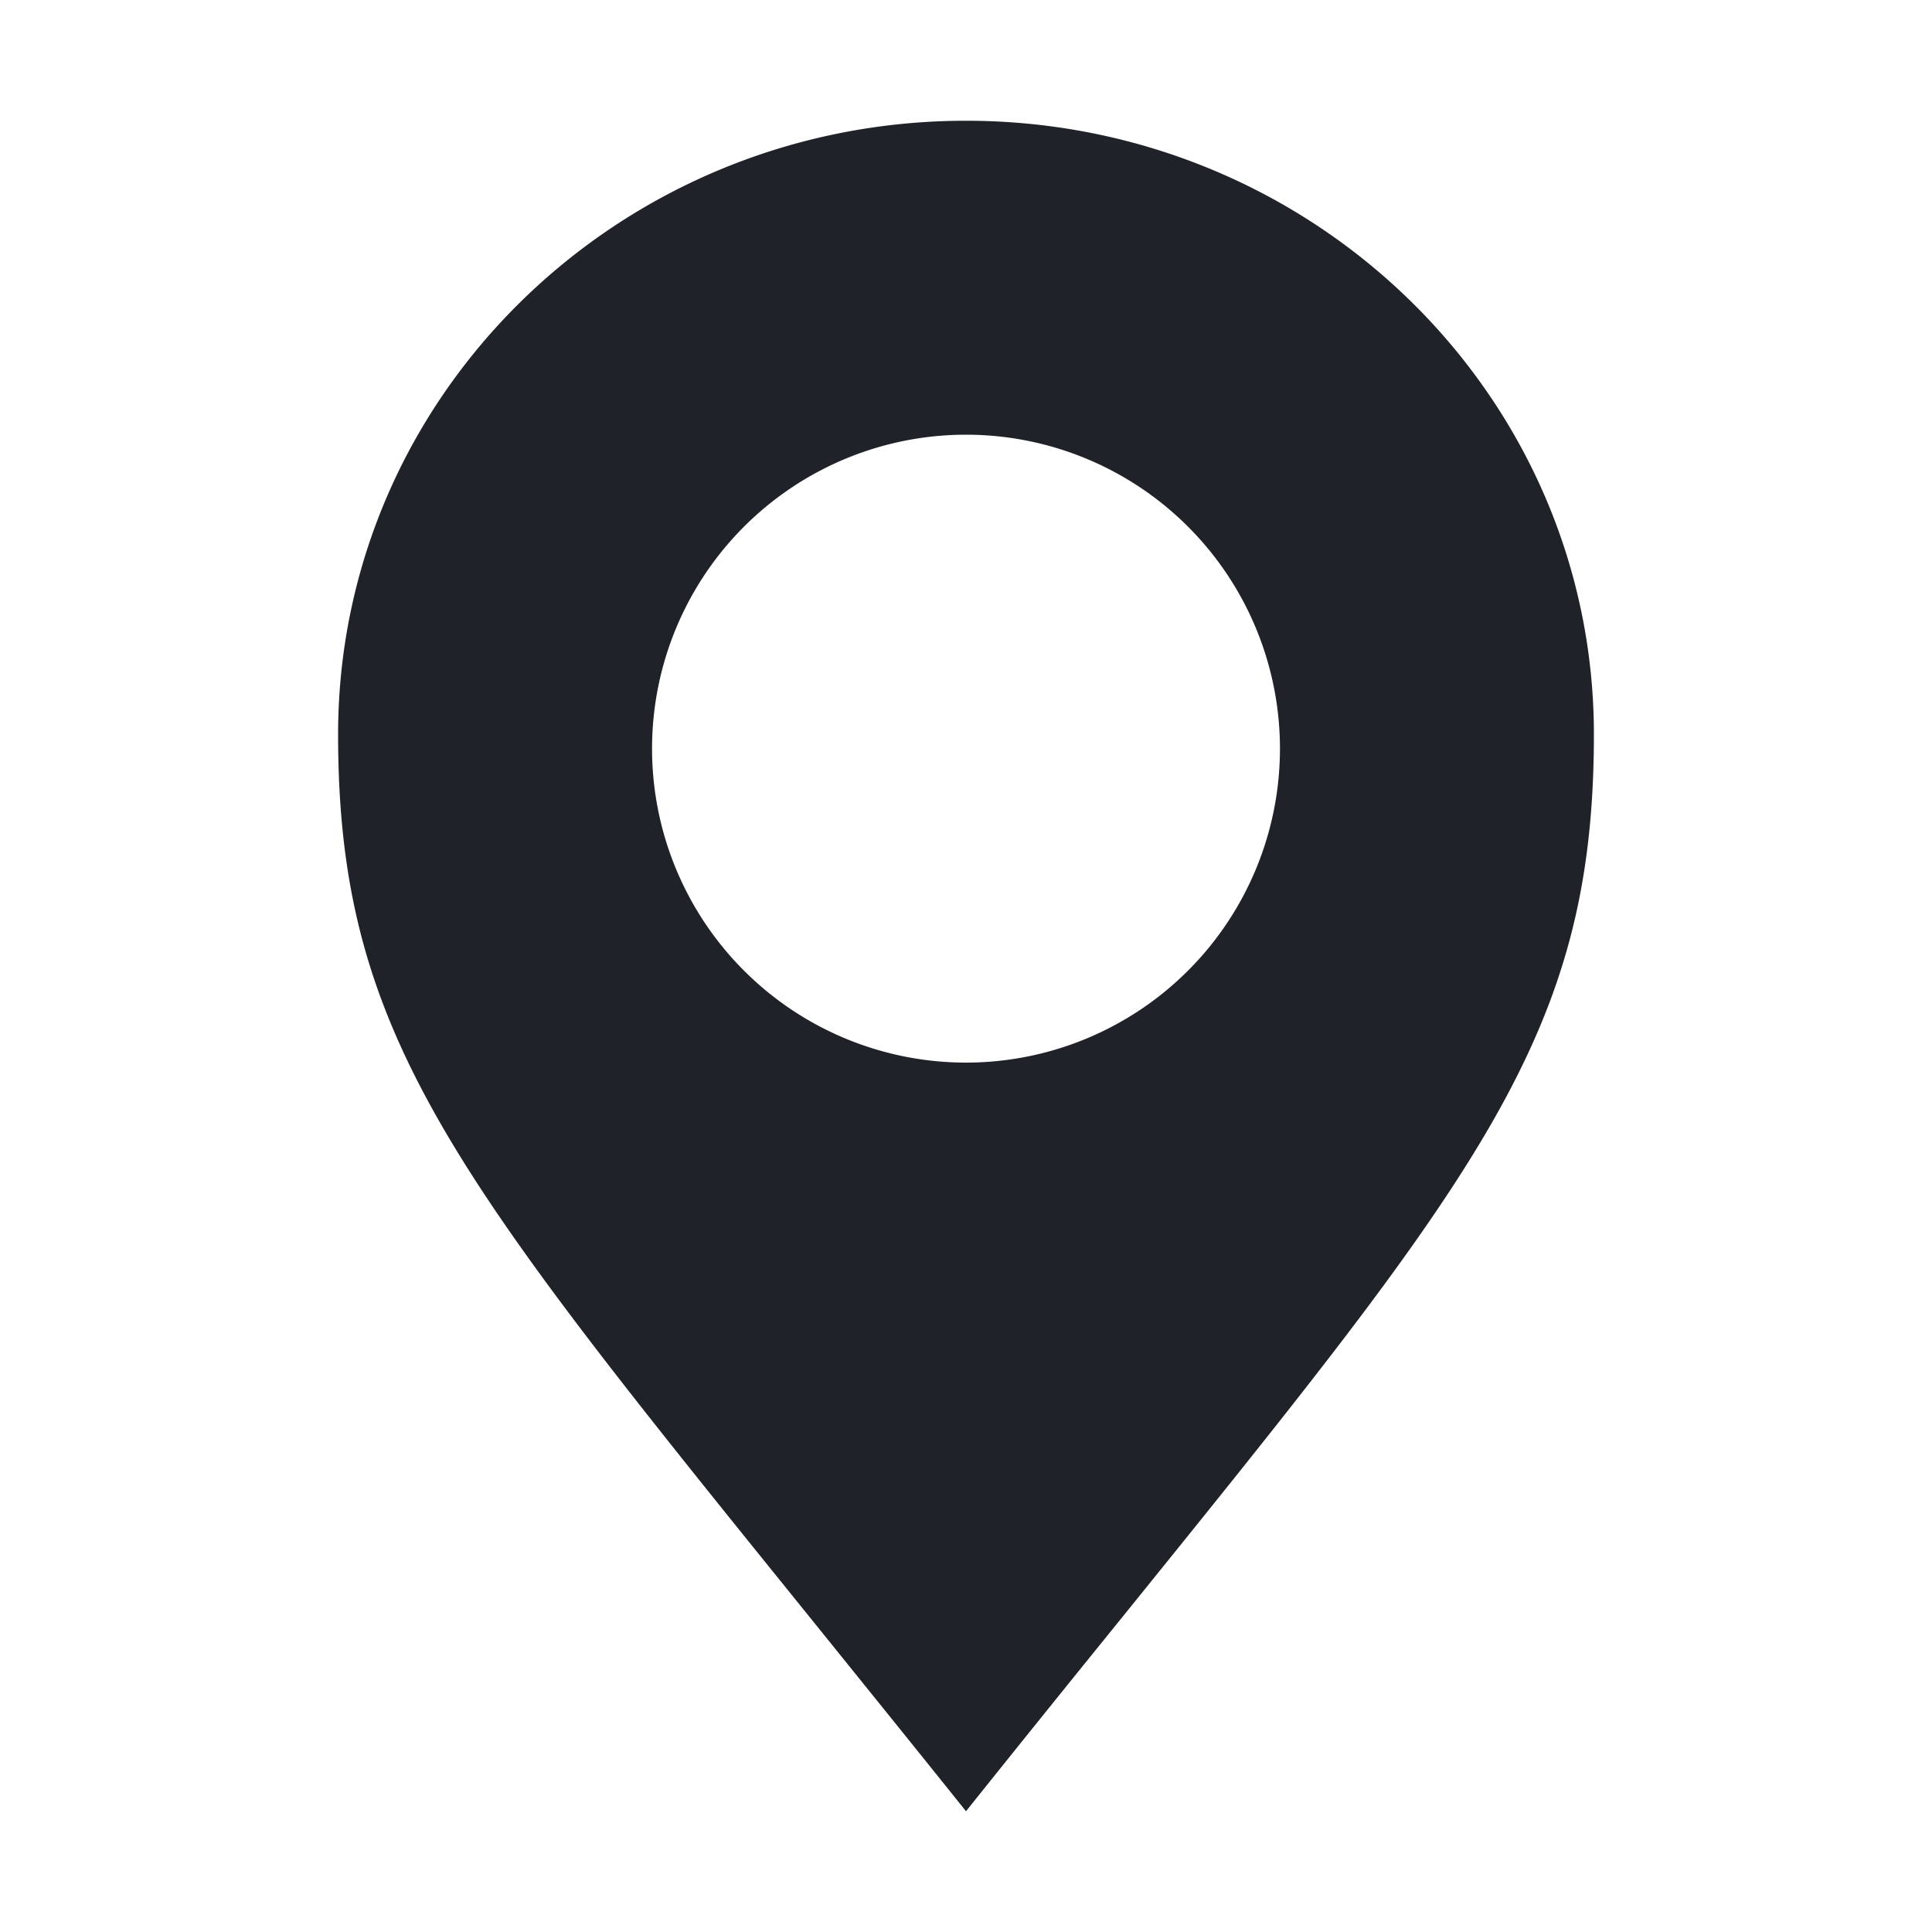 <svg width="16" height="16" fill="none" xmlns="http://www.w3.org/2000/svg"><g id="location"><path id="Subtract" fill-rule="evenodd" clip-rule="evenodd" d="M9.298 13.388C12.265 9.715 13.2 8.559 13.2 6.082 13.2 3.275 10.872 1 8 1 5.128 1 2.8 3.275 2.8 6.082c0 2.477.934 3.633 3.902 7.306.395.49.827 1.024 1.298 1.612.47-.588.902-1.123 1.298-1.612ZM8 8.8a2.6 2.6 0 1 0 0-5.2 2.6 2.6 0 0 0 0 5.2Z" fill="#1F2229"/></g></svg>